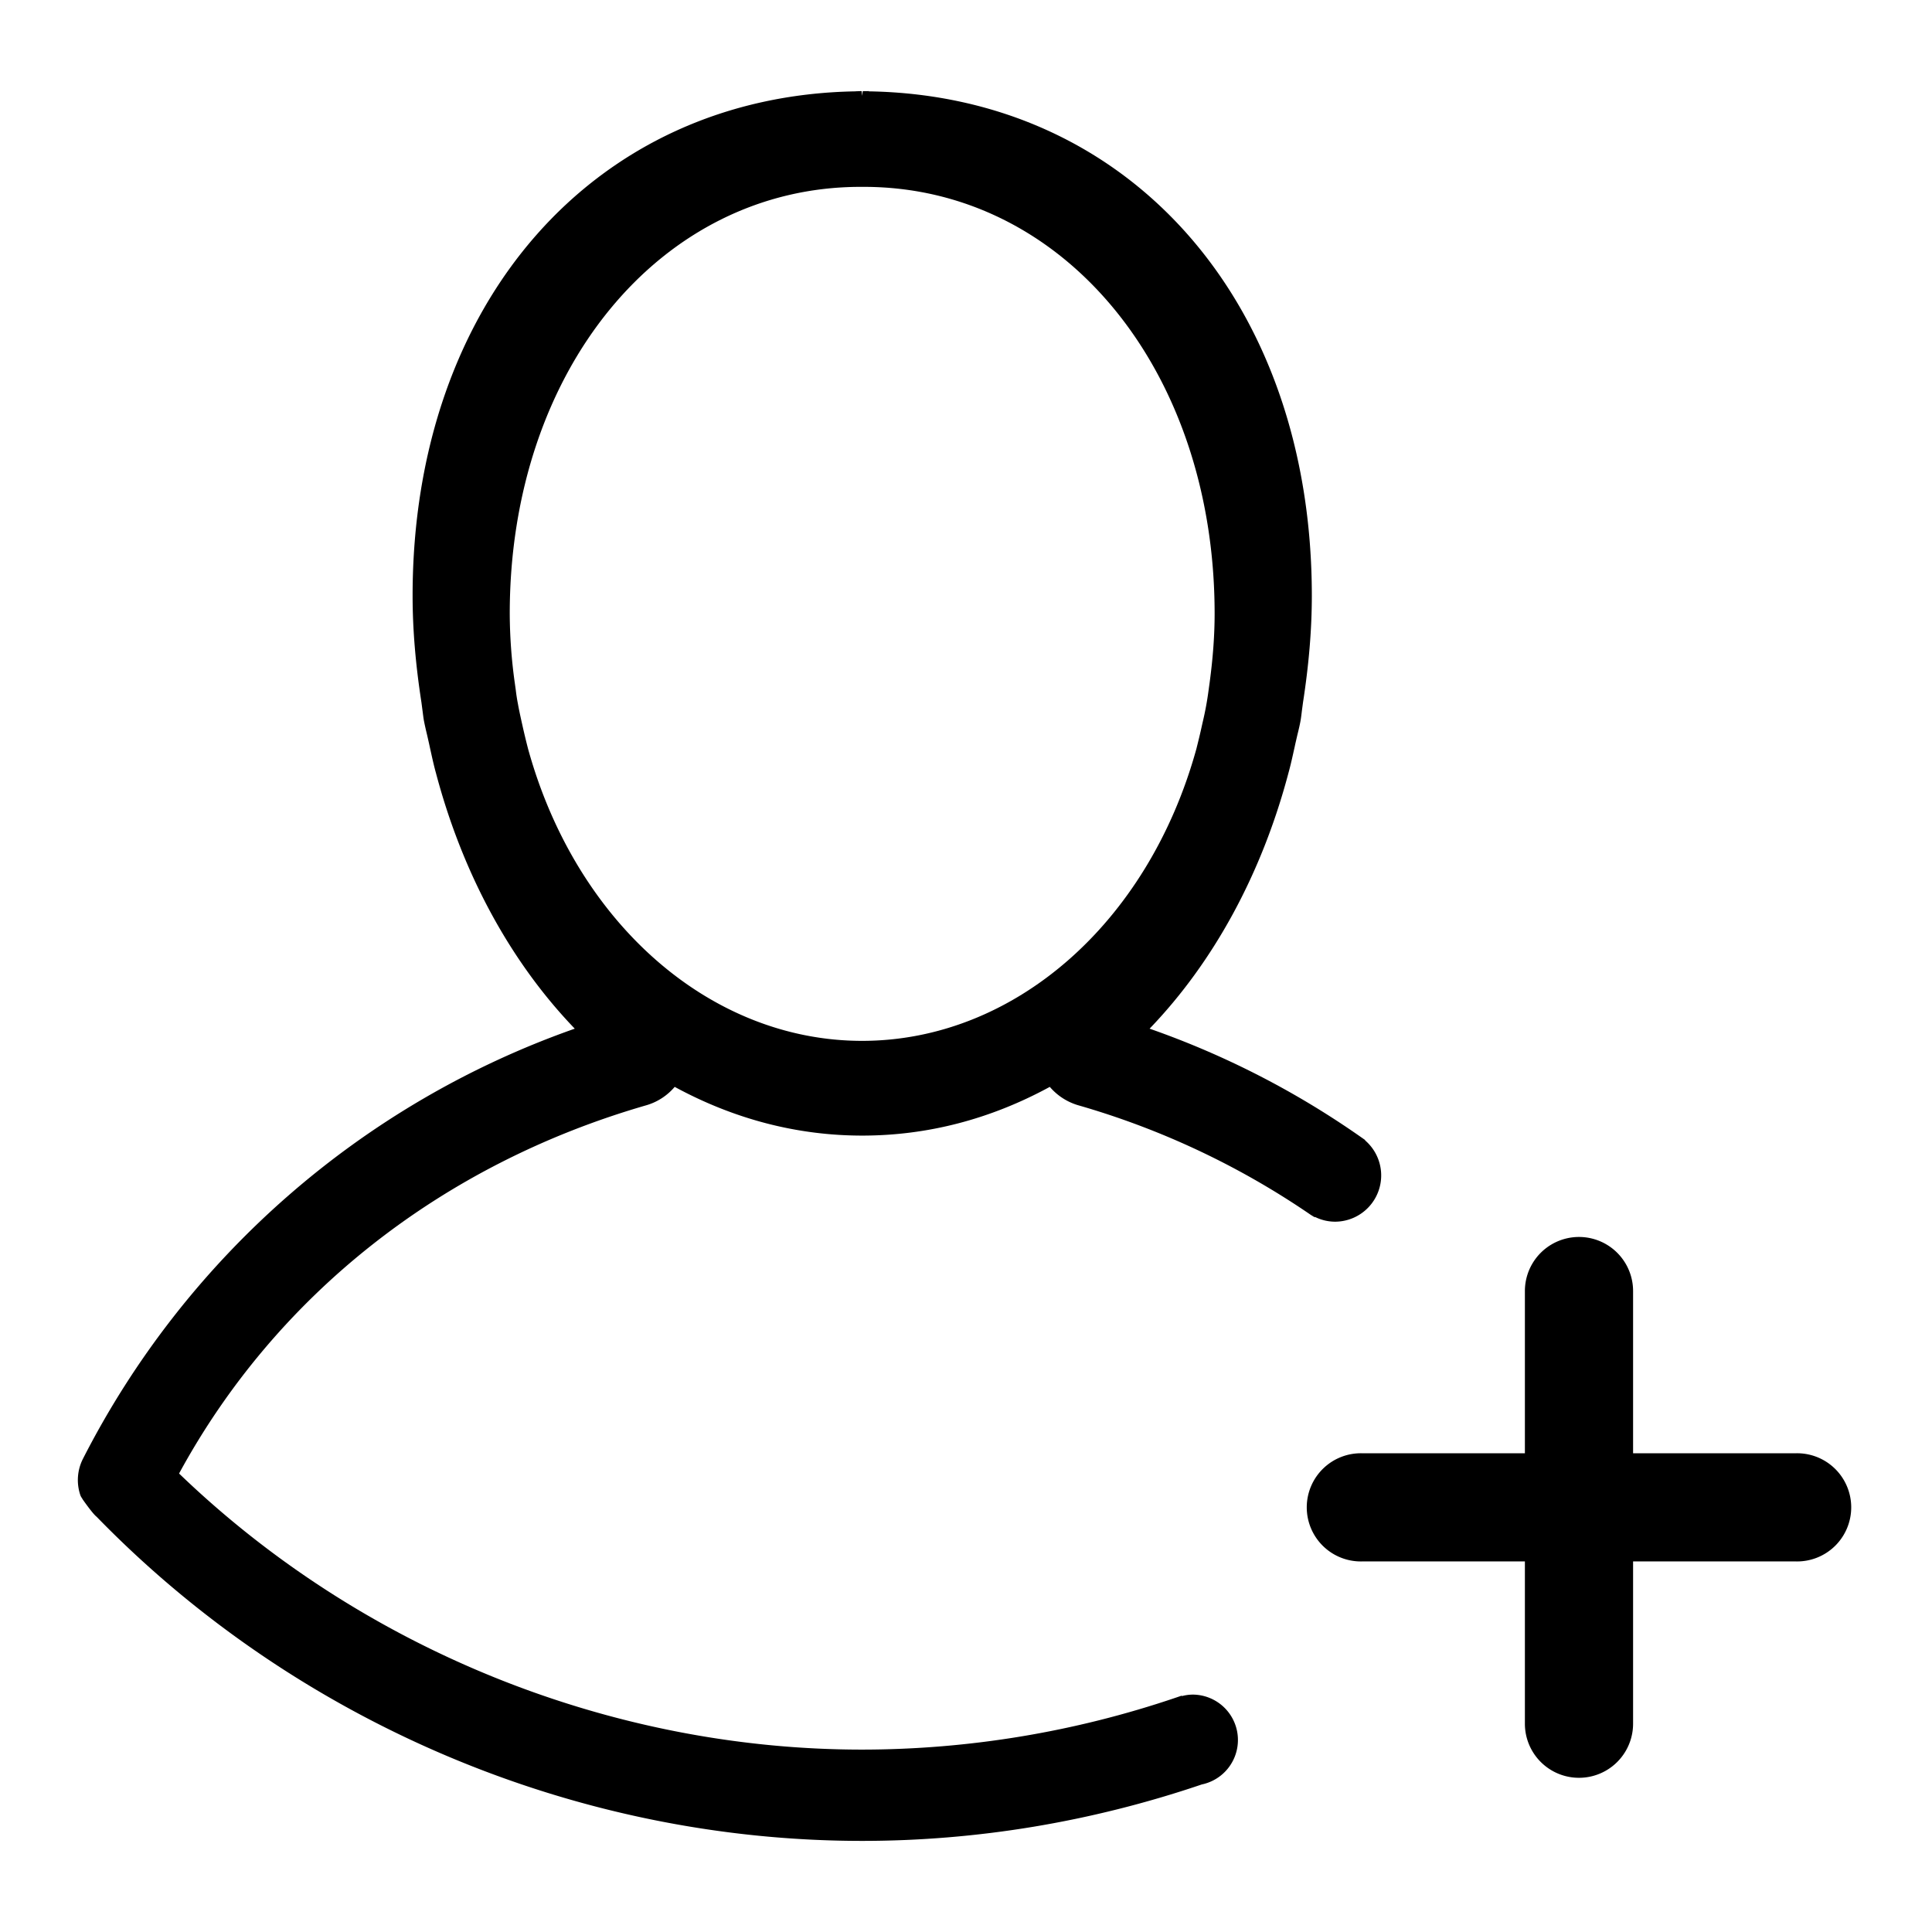 <svg xmlns="http://www.w3.org/2000/svg" viewBox="0 0 32 32"><path d="M29.736 24.071h-2.687v-2.687a.896.896 0 00-1.792 0v2.687H22.57a.896.896 0 100 1.791h2.687v2.688a.896.896 0 001.792 0v-2.688h2.687a.896.896 0 100-1.791zm-7.127-5.184l.003-.004-.07-.049a14.34 14.34 0 00-3.501-1.796c1.064-1.107 1.858-2.568 2.299-4.232.039-.14.07-.284.101-.423l.015-.069.032-.139c.02-.081.04-.163.055-.248.008-.05.014-.1.02-.151l.019-.142c.098-.635.146-1.213.146-1.767 0-4.86-3.014-8.284-7.34-8.354v-.004l-.098.001-.009.077-.009-.077-.017-.001-.081.003v.001c-4.326.071-7.34 3.495-7.34 8.354 0 .553.048 1.131.146 1.765l.021.16c.006.045.011.09.019.137.016.084.035.165.054.244l.013.057.019.084.021.097c.029.13.058.265.094.394.441 1.665 1.234 3.126 2.299 4.233a14.57 14.57 0 00-8.147 7.126.778.778 0 00-.043.598c.007.022.018.038.033.061l.008.014c.028.04.172.243.229.285 3.318 3.412 7.94 5.369 12.68 5.369 1.902 0 3.799-.315 5.626-.935a.752.752 0 00-.143-1.488.704.704 0 00-.188.025l-.001-.008-.088.03a16.217 16.217 0 01-5.206.864c-4.175 0-8.296-1.666-11.314-4.573 1.608-2.959 4.356-5.124 7.745-6.101a.973.973 0 00.464-.303c.985.535 2.03.807 3.107.807s2.122-.271 3.106-.807a.983.983 0 00.465.303 13.313 13.313 0 013.859 1.818l.064.039.004-.006a.751.751 0 00.333.079.766.766 0 00.497-1.347zM8.526 11.309a8.497 8.497 0 01-.083-1.144c0-4.031 2.498-7.07 5.811-7.07h.053c3.313 0 5.811 3.04 5.811 7.07 0 .352-.027.726-.083 1.144l-.017.123a5.183 5.183 0 01-.096.522l-.015.066c-.028.13-.06.259-.091.383-.799 2.892-3.023 4.836-5.537 4.837-2.51-.001-4.733-1.945-5.532-4.835l-.009-.035a11.282 11.282 0 01-.084-.351l-.015-.067c-.022-.101-.043-.194-.06-.291a2.996 2.996 0 01-.036-.231l-.017-.122z"/></svg>